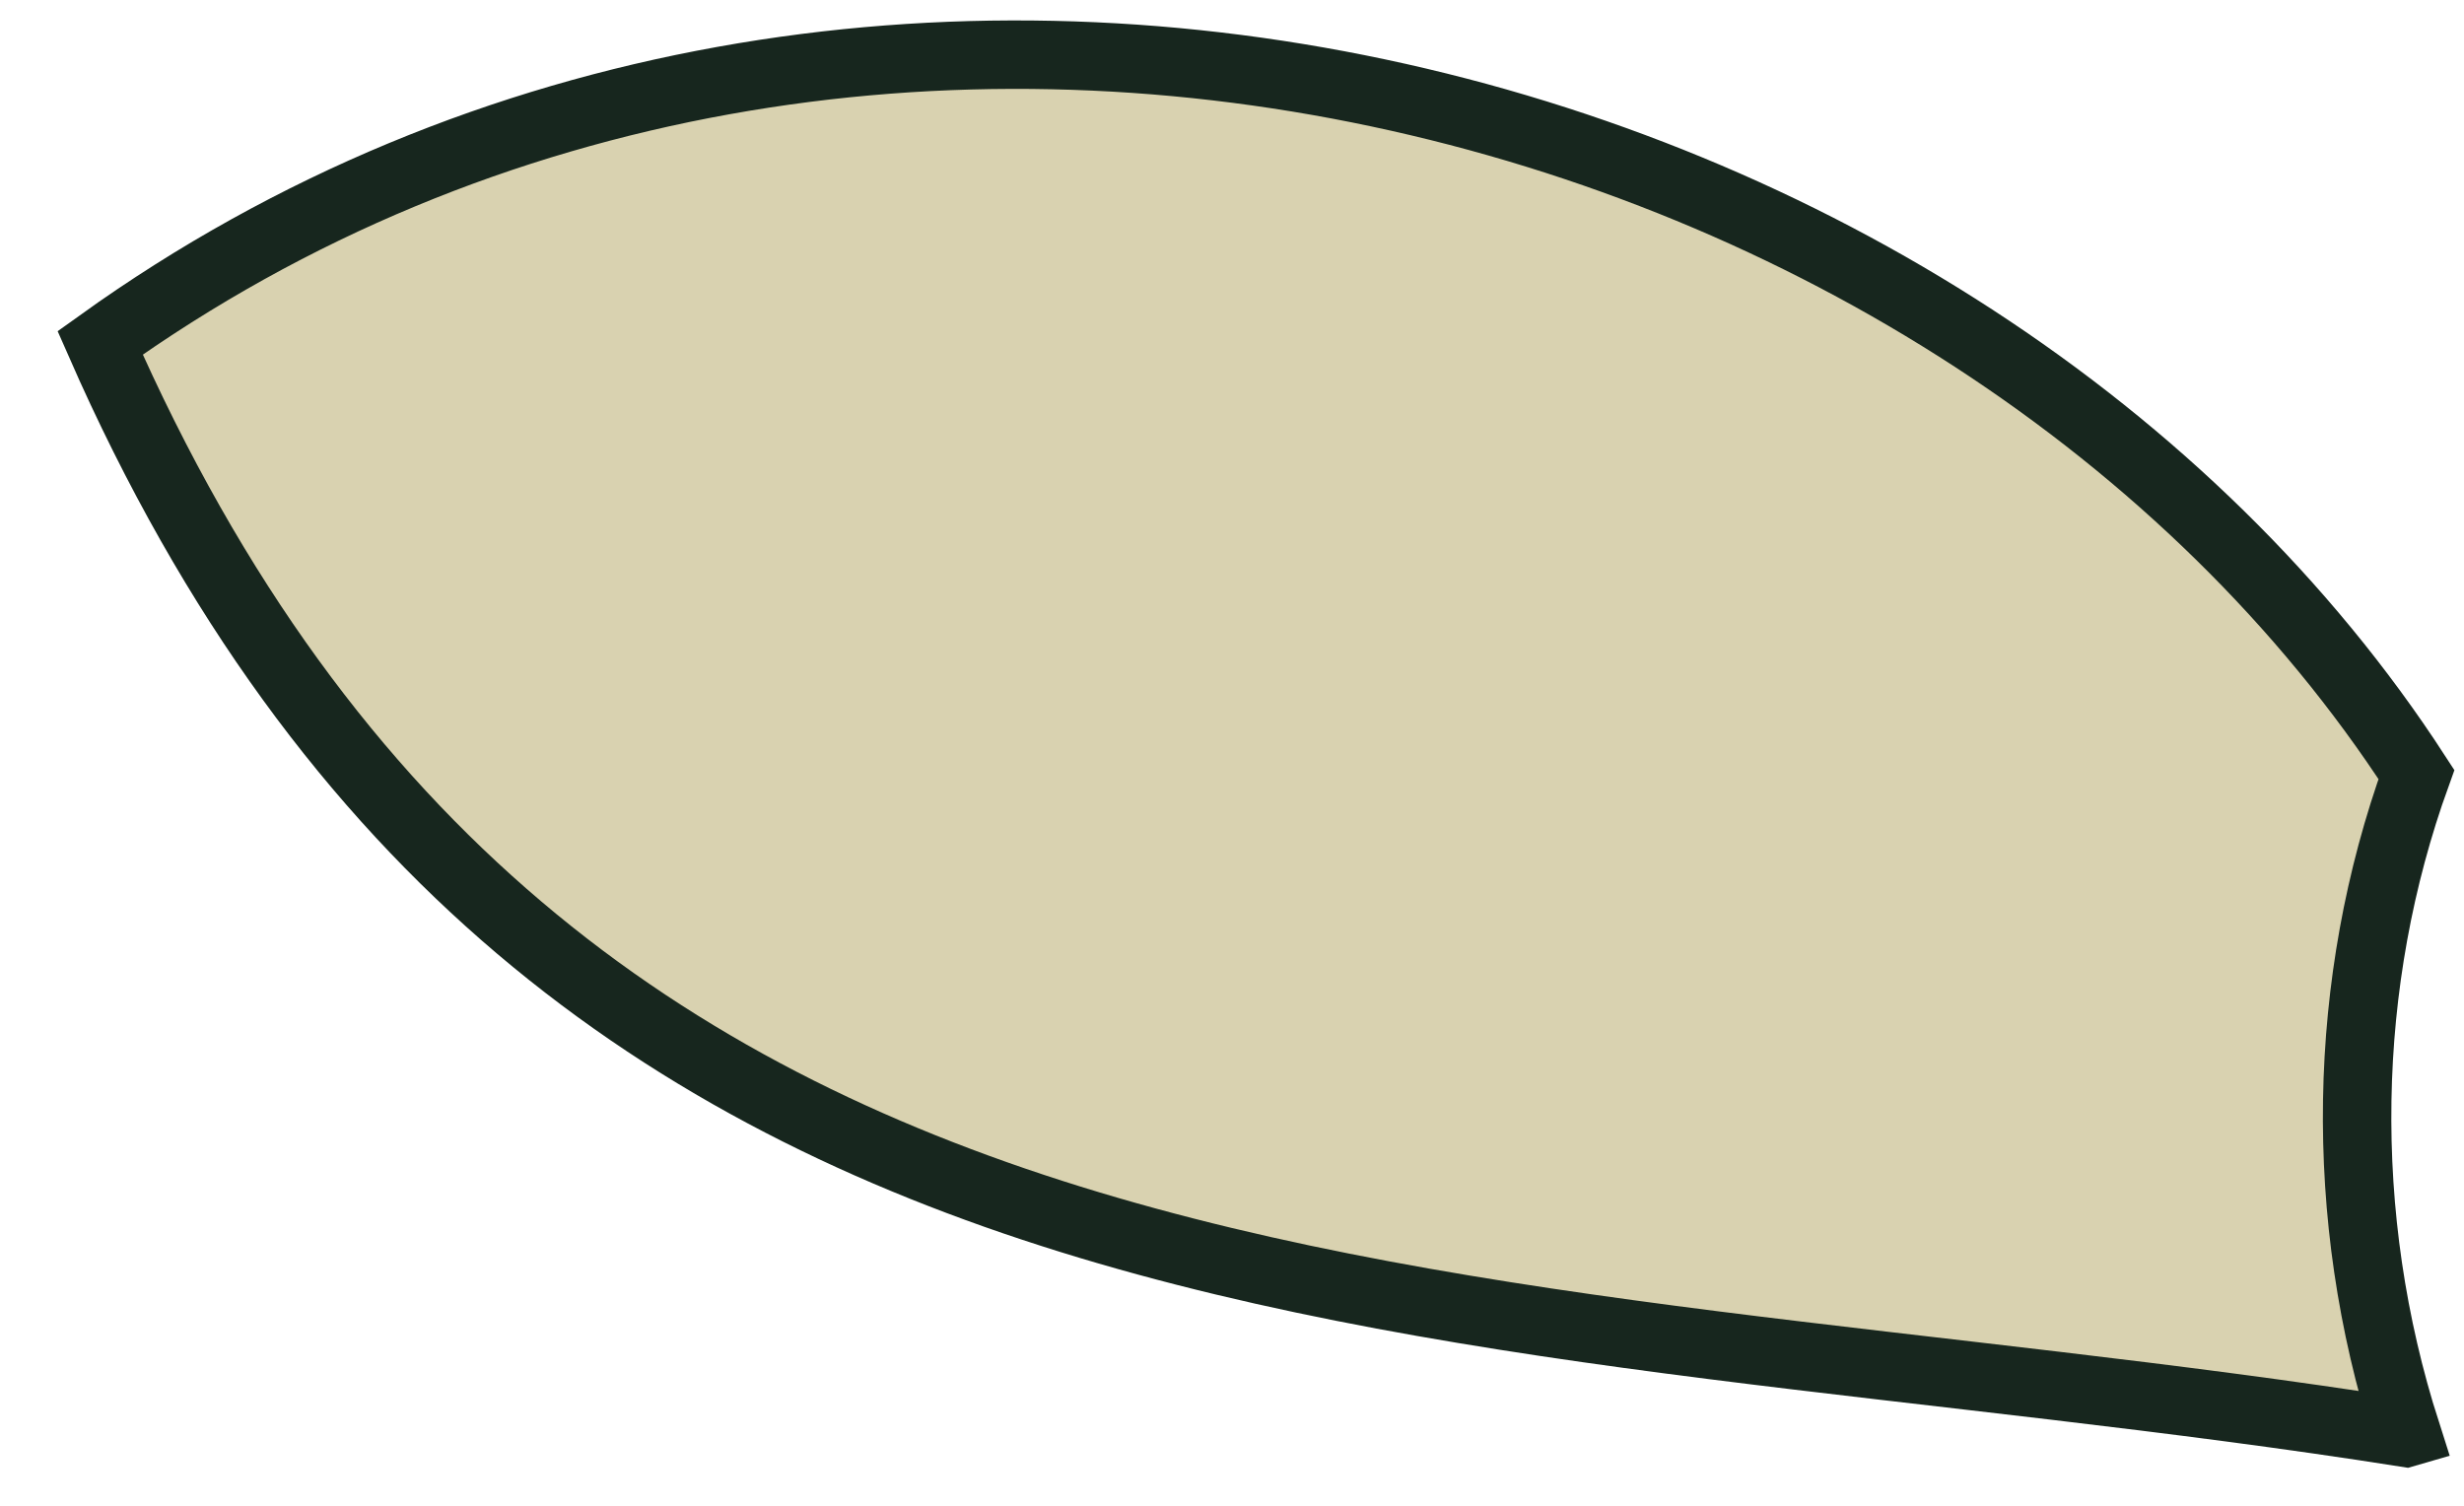 <svg width="36" height="22" viewBox="0 0 36 22" fill="none" xmlns="http://www.w3.org/2000/svg">
<path d="M35.151 20.934C21.415 18.769 8.082 20.087 1.463 5.009C12.693 -3.046 28.759 1.226 35.305 11.316C34.21 14.346 34.143 17.765 35.158 20.932L35.151 20.934Z" fill="#D9D2B0" stroke="#17261E" stroke-miterlimit="10"/>
</svg>
